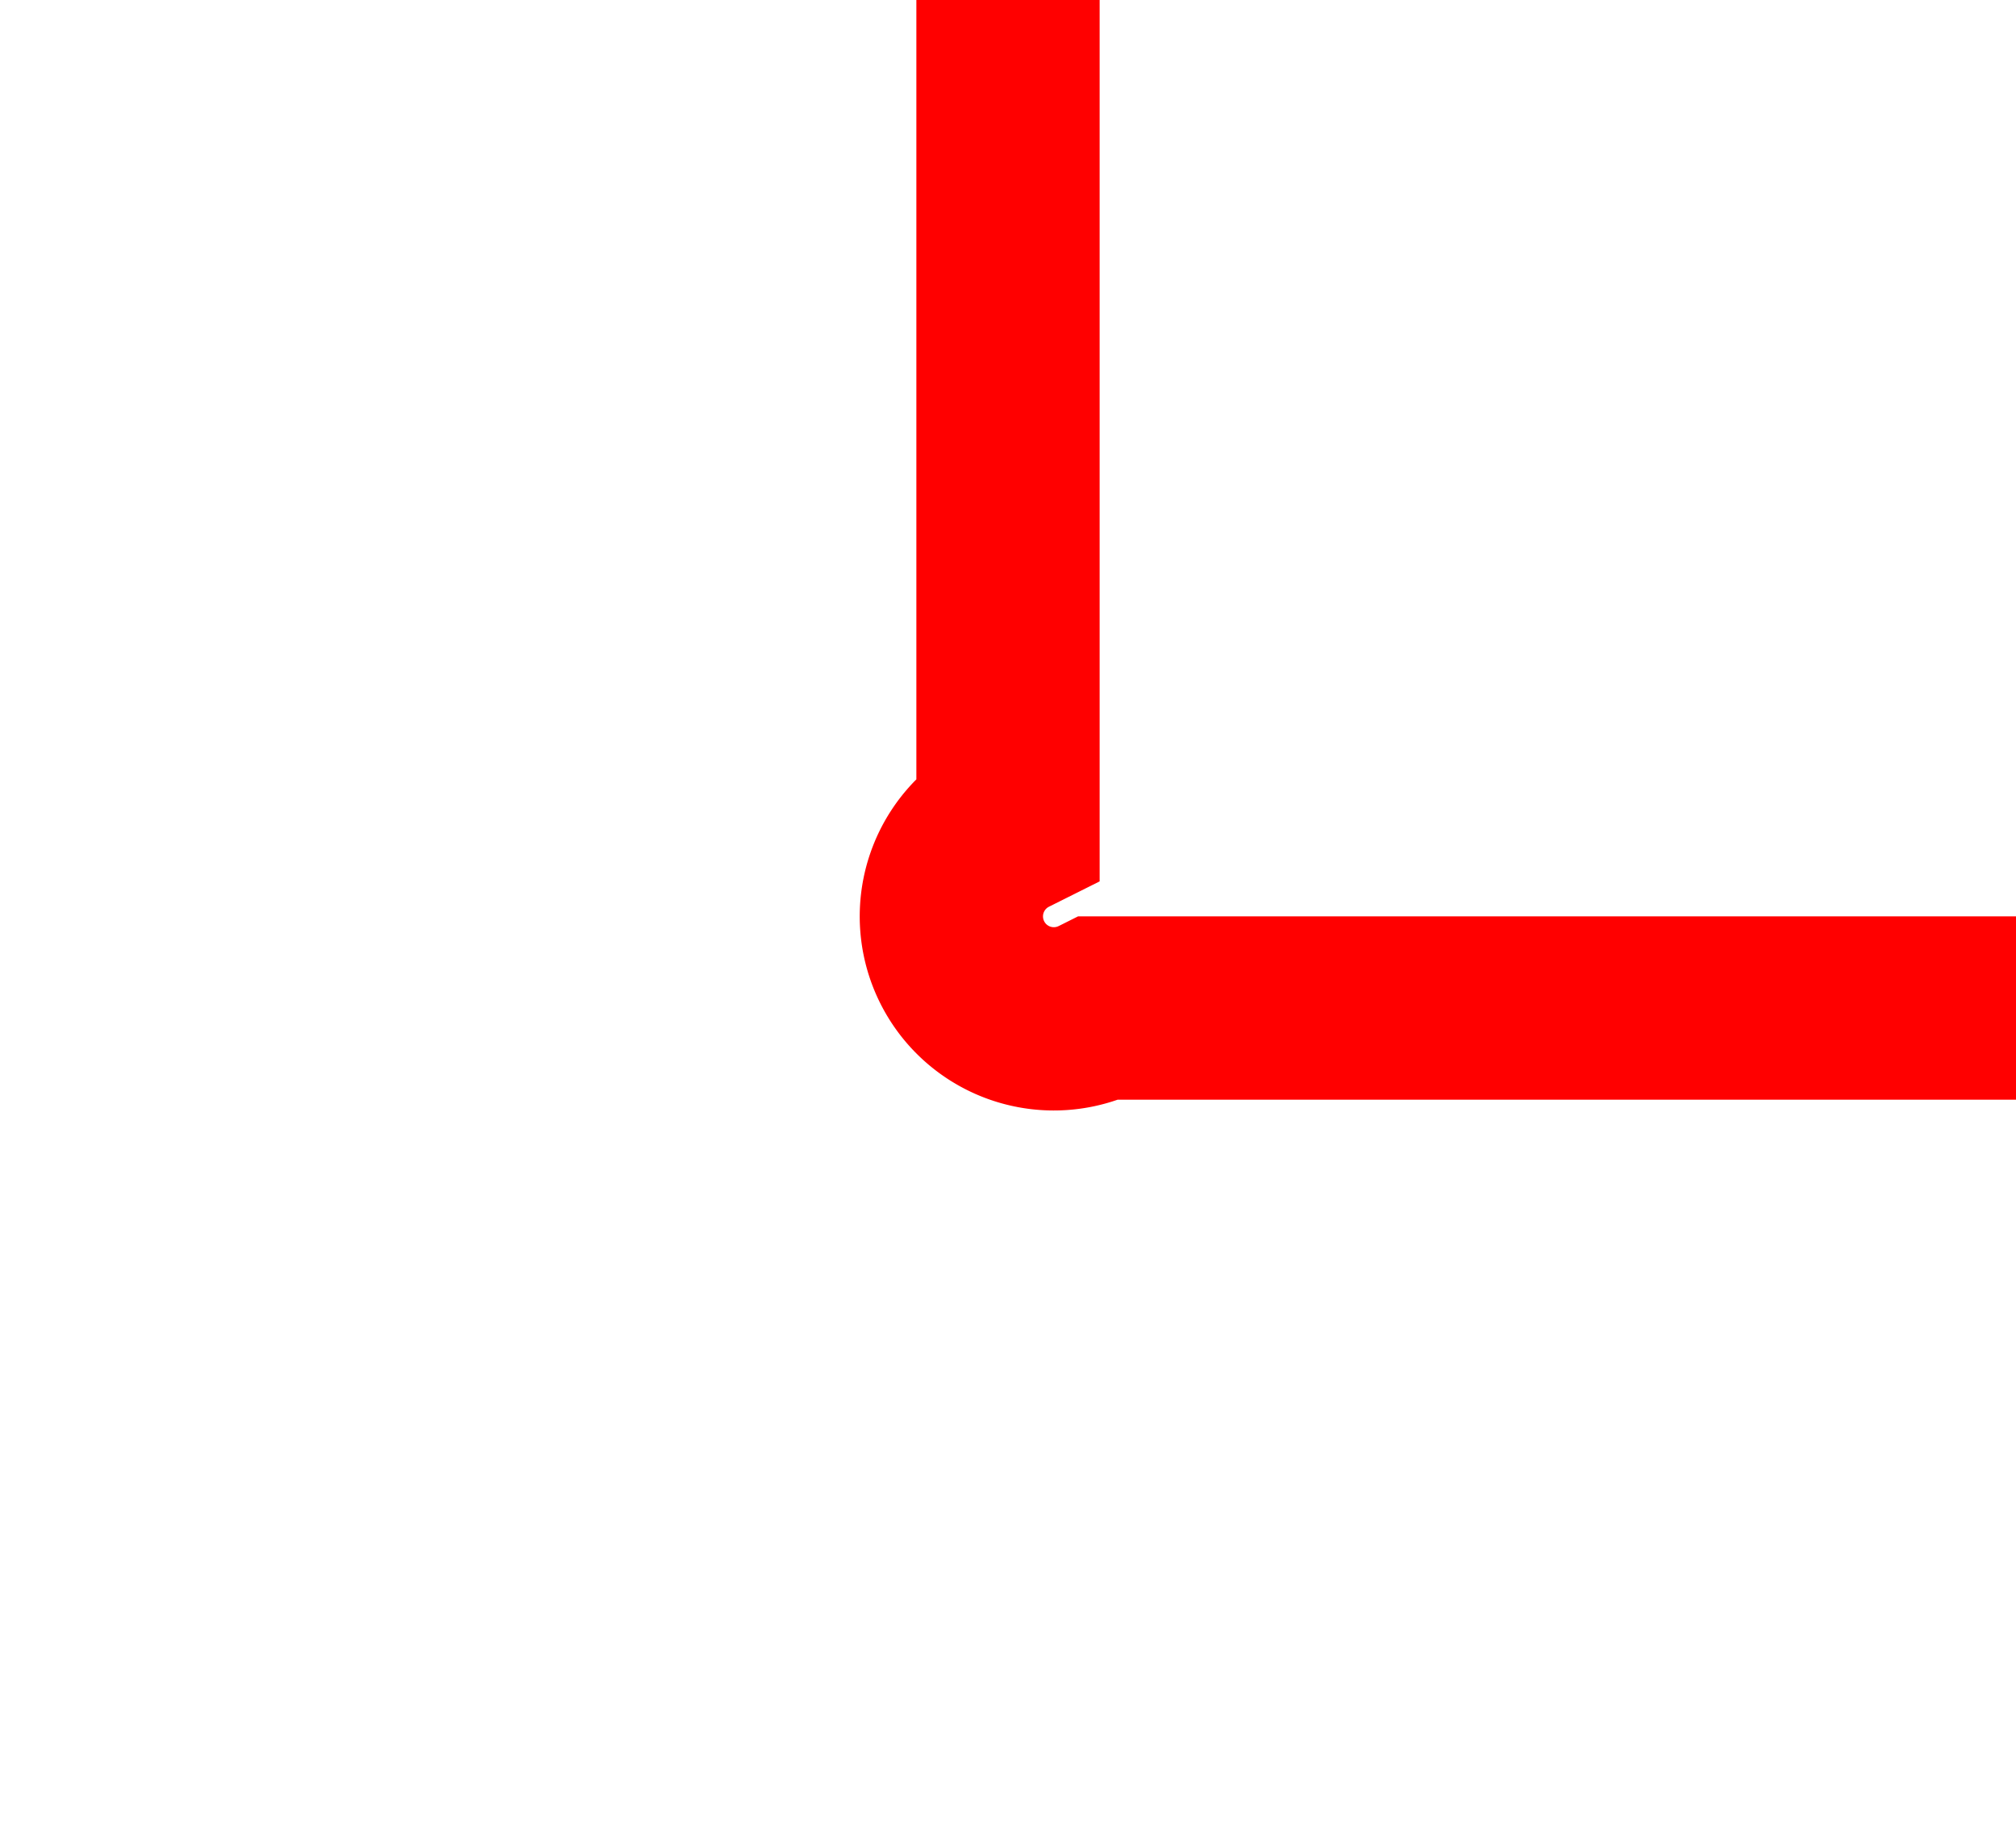 ﻿<?xml version="1.0" encoding="utf-8"?>
<svg version="1.1" xmlns:xlink="http://www.w3.org/1999/xlink" width="11px" height="10px" preserveAspectRatio="xMinYMid meet" viewBox="396 740  11 8" xmlns="http://www.w3.org/2000/svg">
  <path d="M 401.5 736  L 401.5 743.5  A 0.5 0.5 0 0 0 402 744.5 L 514 744.5  A 5 5 0 0 1 519.5 749.5 L 519.5 770  " stroke-width="1" stroke="#ff0000" fill="none" />
  <path d="M 524.146 764.946  L 519.5 769.593  L 514.854 764.946  L 514.146 765.654  L 519.146 770.654  L 519.5 771.007  L 519.854 770.654  L 524.854 765.654  L 524.146 764.946  Z " fill-rule="nonzero" fill="#ff0000" stroke="none" />
</svg>